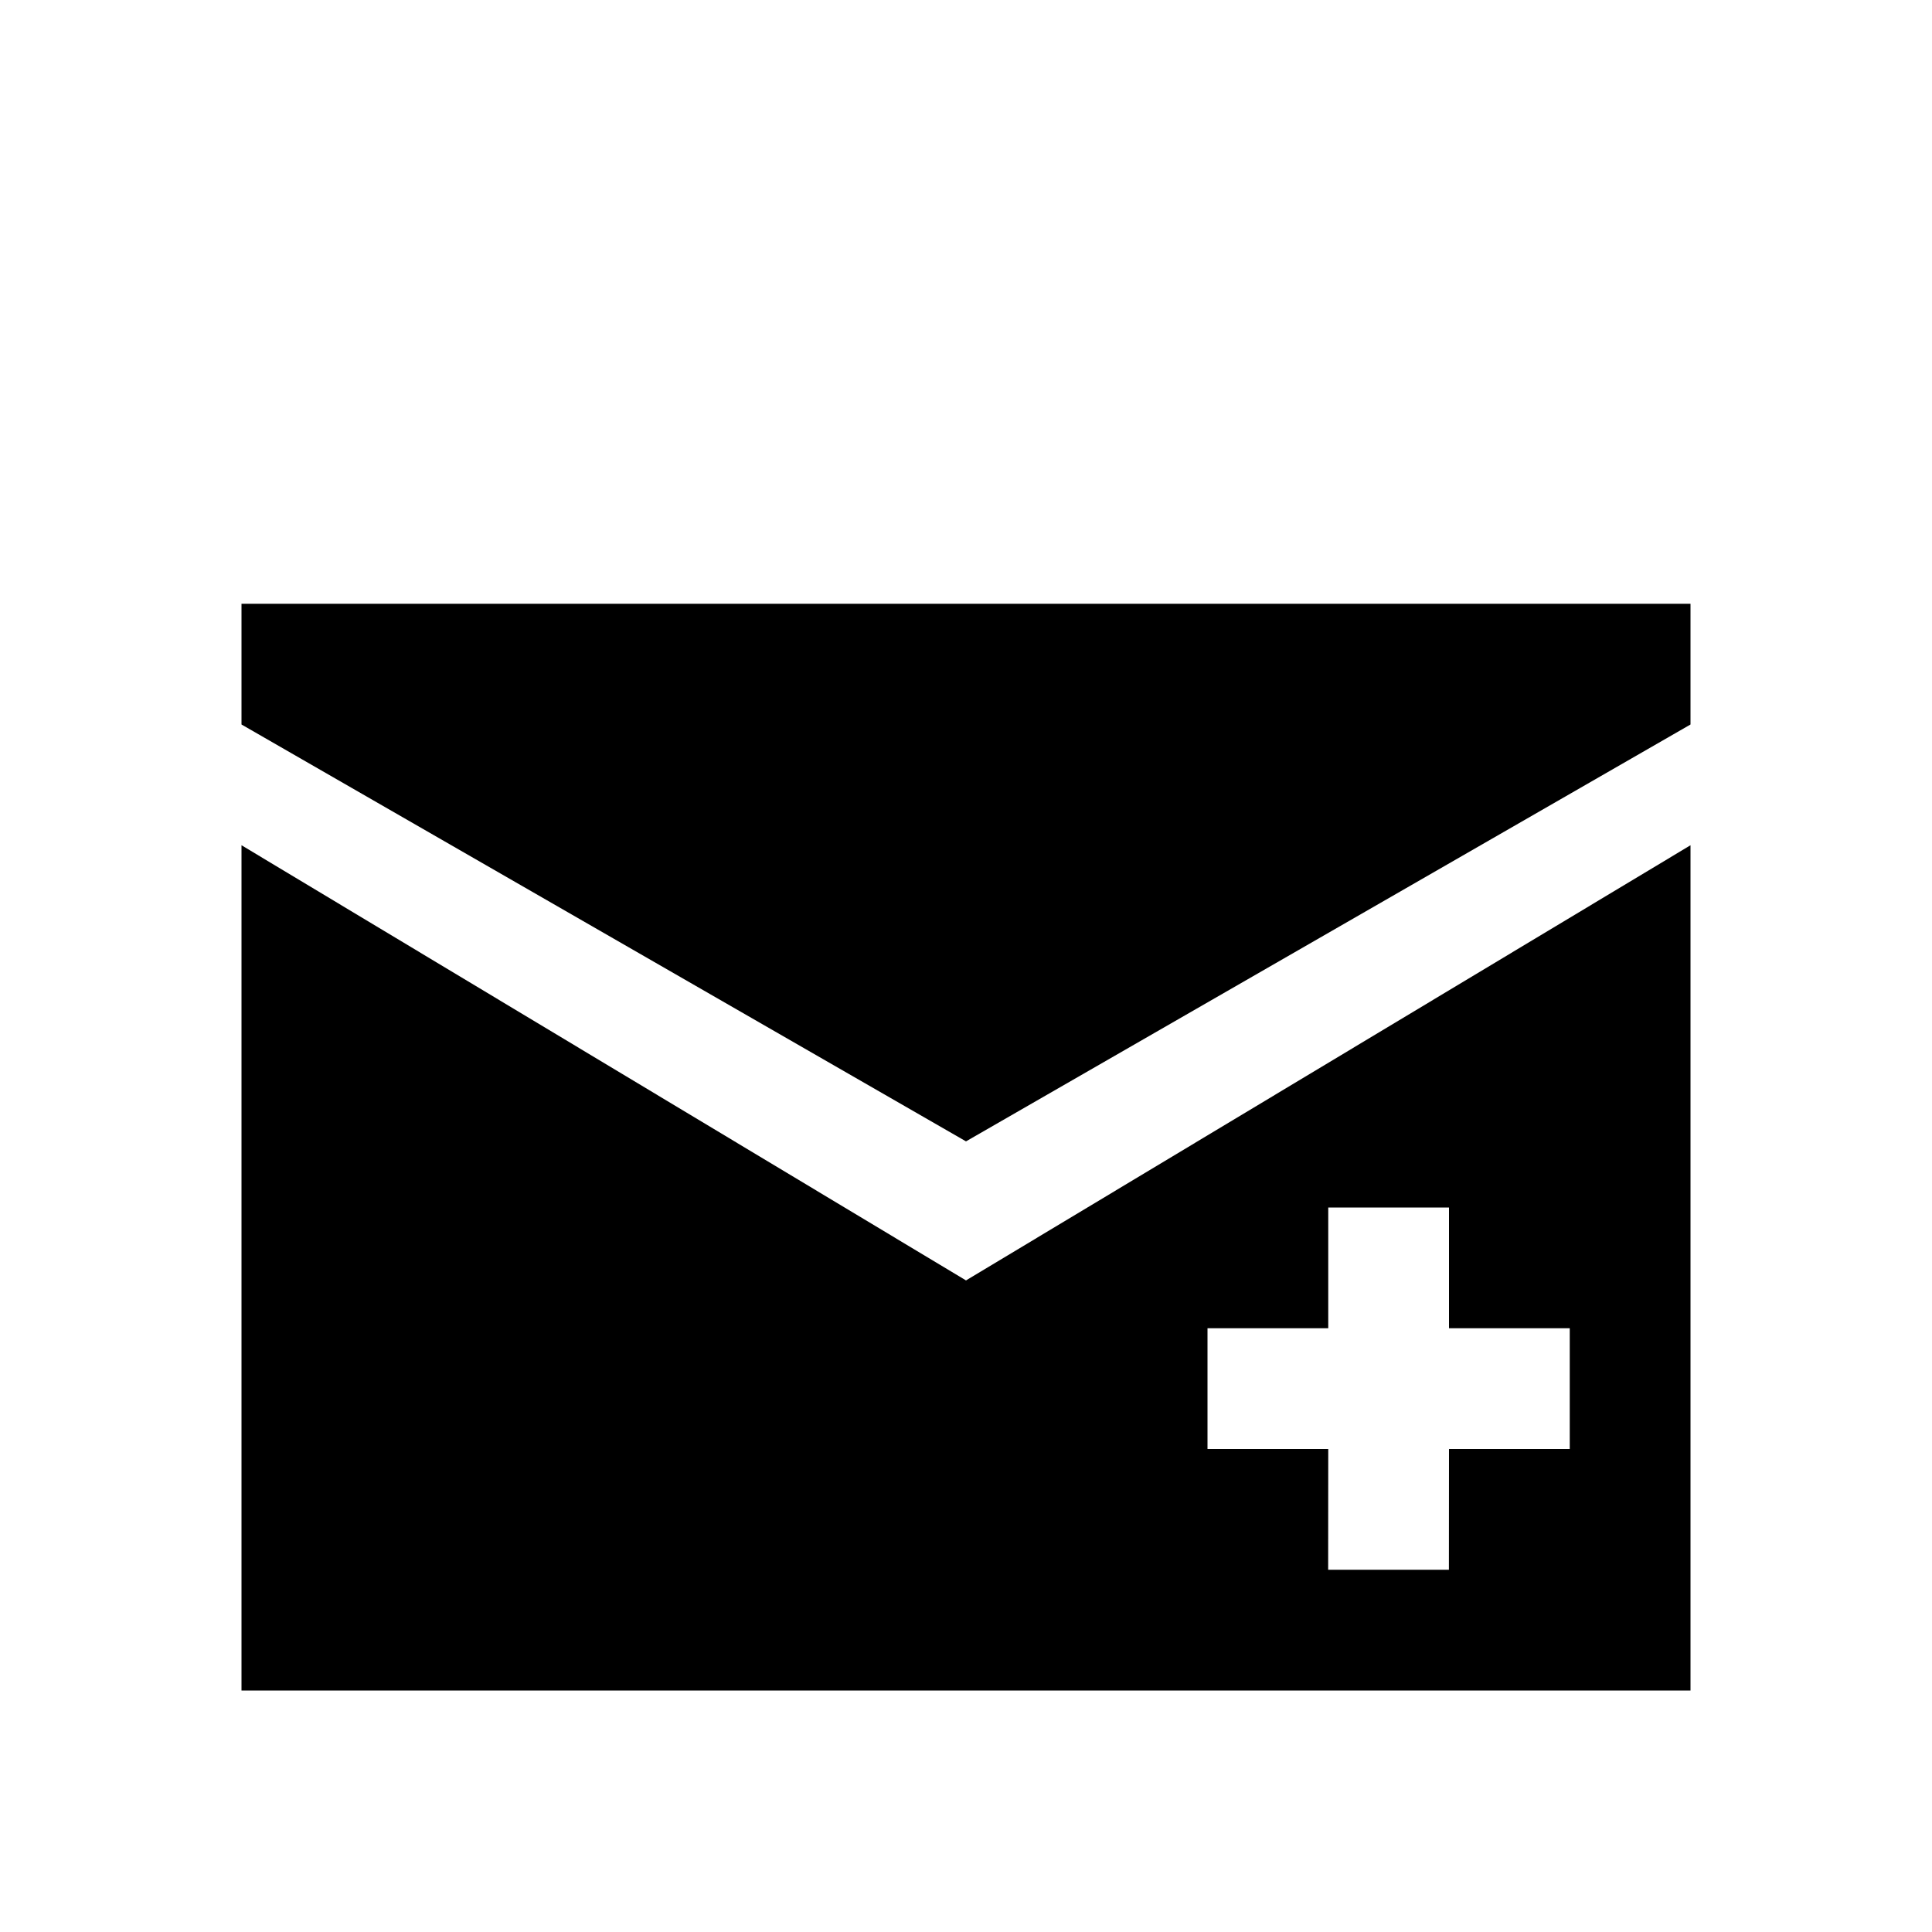<?xml version="1.0" encoding="utf-8"?>
<!-- Generator: Adobe Illustrator 17.1.0, SVG Export Plug-In . SVG Version: 6.00 Build 0)  -->
<!DOCTYPE svg PUBLIC "-//W3C//DTD SVG 1.1//EN" "http://www.w3.org/Graphics/SVG/1.1/DTD/svg11.dtd">
<svg version="1.1" id="Layer_1" xmlns="http://www.w3.org/2000/svg" xmlns:xlink="http://www.w3.org/1999/xlink" x="0px" y="0px"
	 width="2048px" height="2048px" viewBox="0 0 2048 2048" enable-background="new 0 0 2048 2048" xml:space="preserve">
<path id="mail_new" d="M1792,640v128l-768,441.9L256,768V640H1792z M1024,1357.3L1792,896v896H256V896L1024,1357.3z M1280,1536h128
	l-0.1,128h128l0.1-128h128v-128h-128v-128h-128v128h-128V1536z"/>
</svg>
